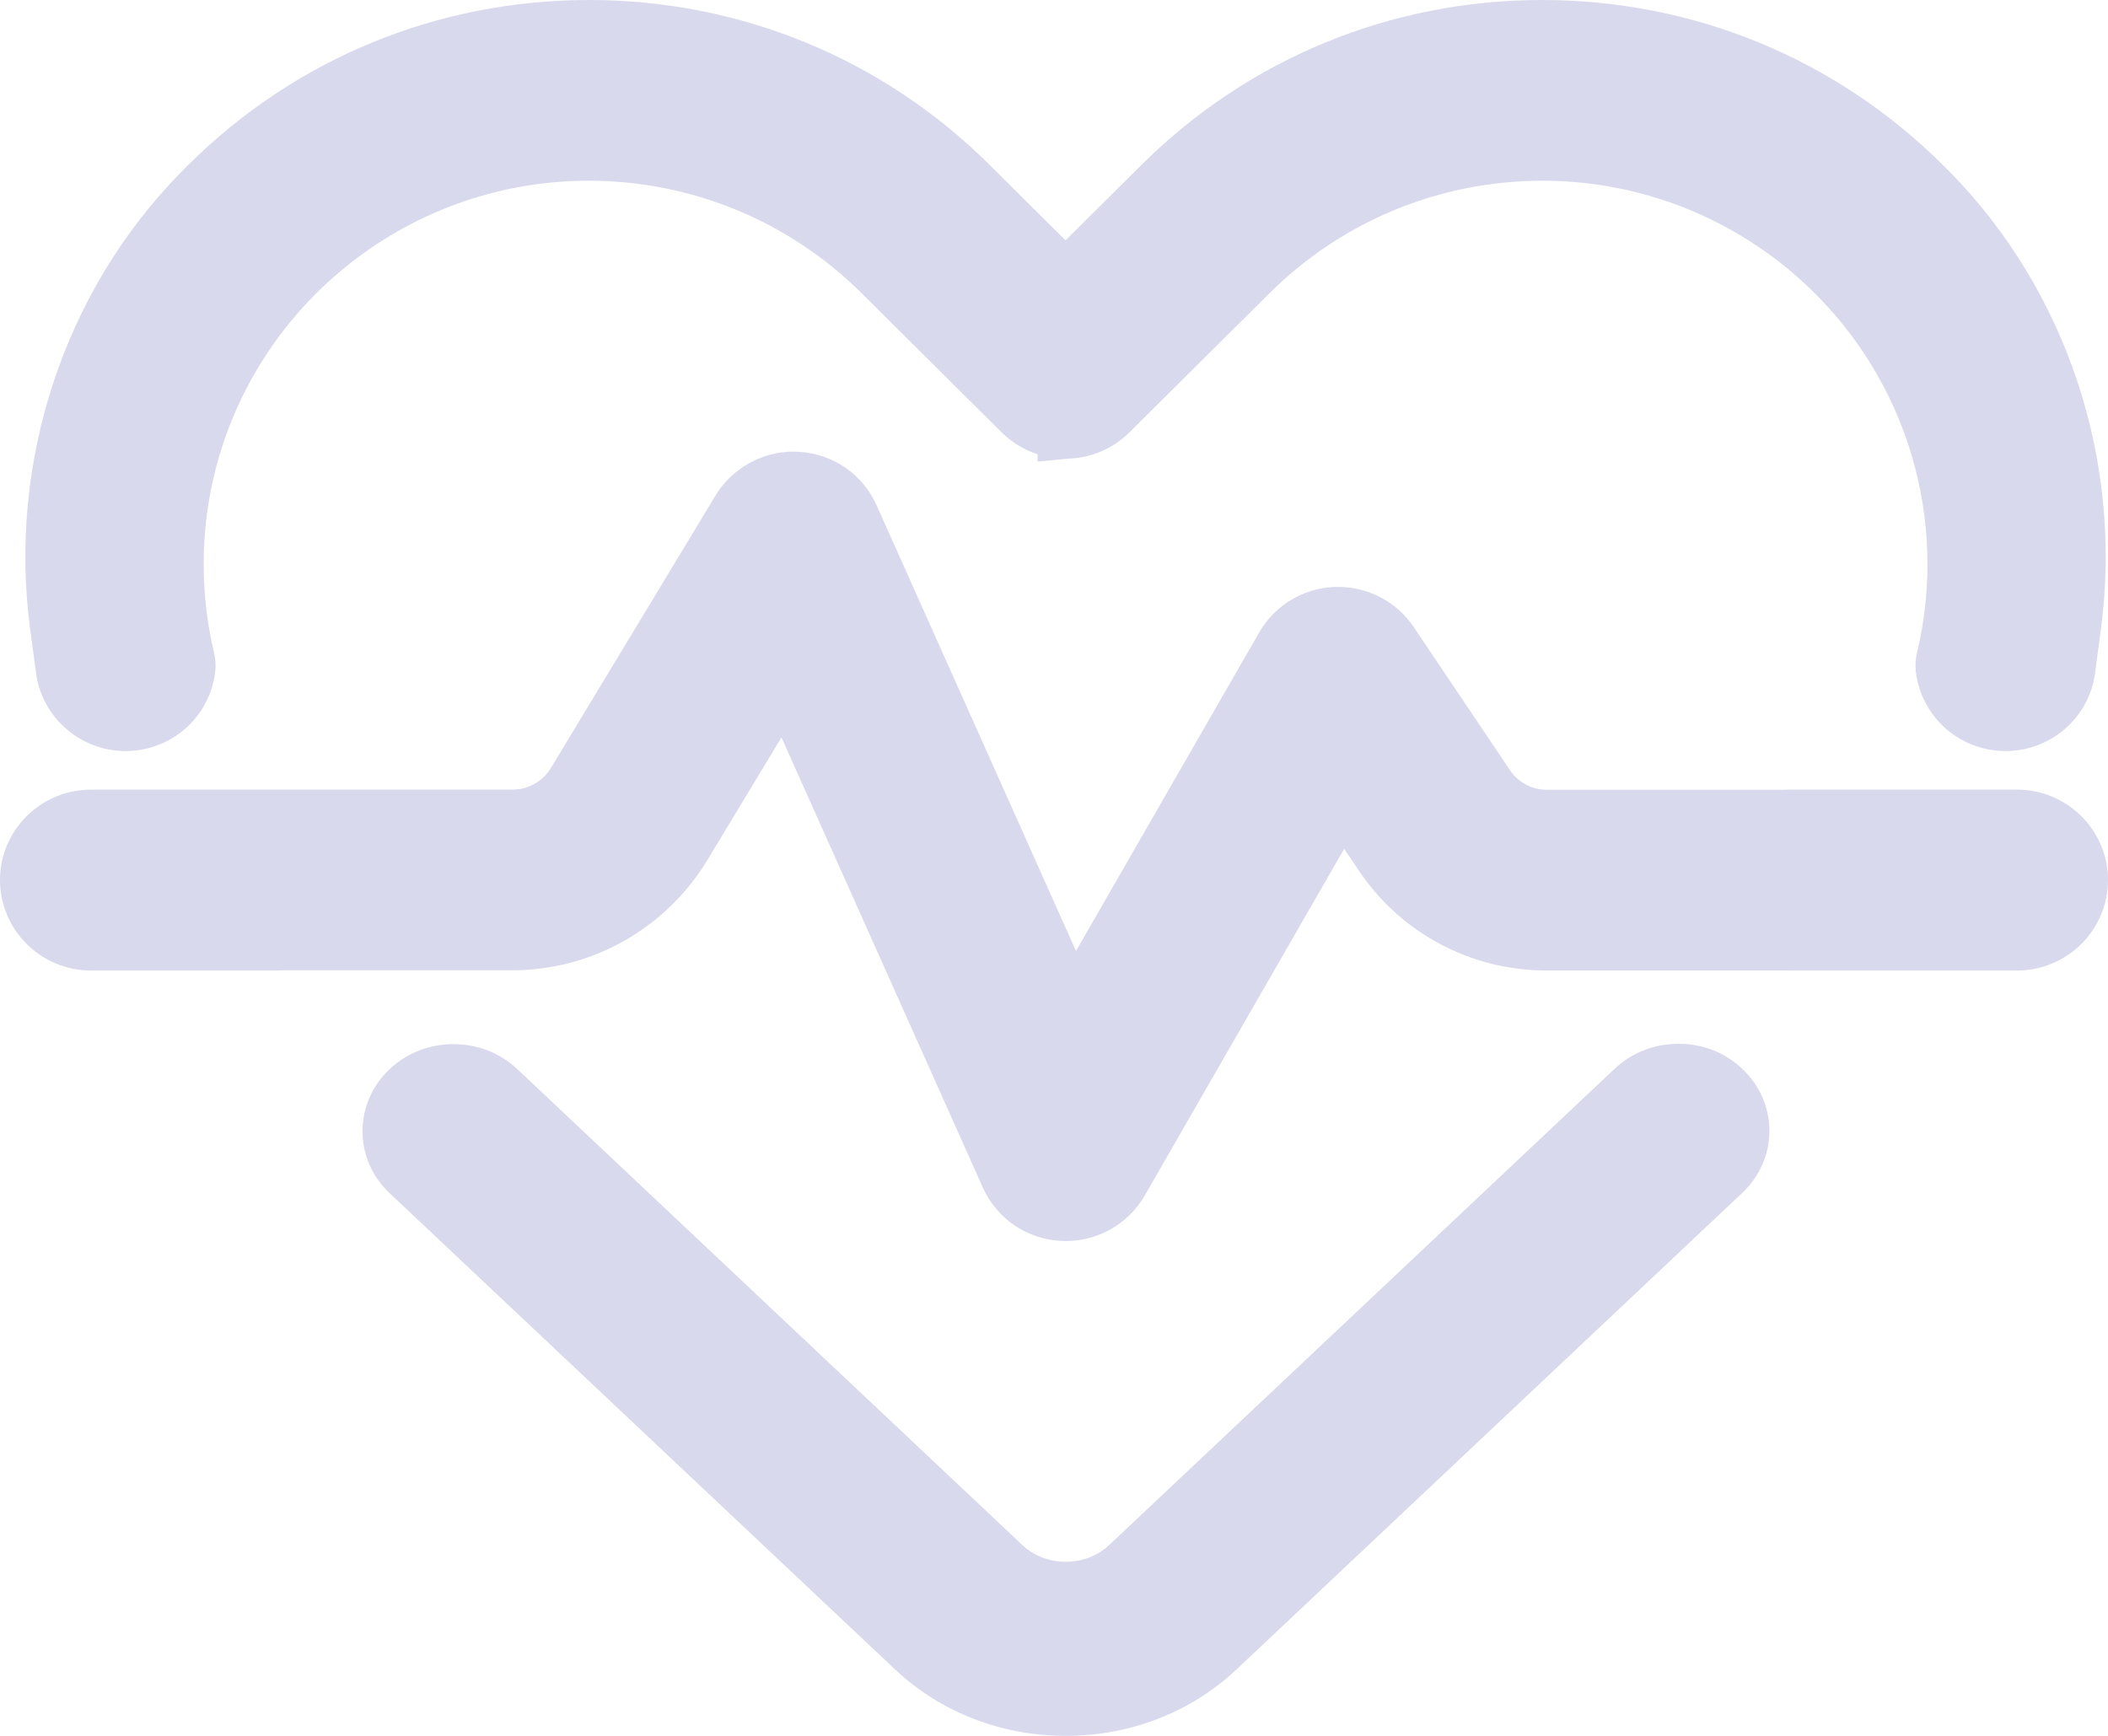 <svg width="85" height="70" viewBox="0 0 85 70" fill="none" xmlns="http://www.w3.org/2000/svg">
<g clip-path="url(#clip0_1106_10129)">
<path d="M71.345 45.603C71.345 46.553 70.956 47.441 70.251 48.106L49.864 67.318C48.023 69.048 45.577 70 42.974 70C40.371 70 37.928 69.048 36.087 67.318L15.702 48.108L15.7 48.106L15.698 48.104C14.996 47.435 14.612 46.543 14.618 45.59C14.625 44.642 15.021 43.756 15.73 43.095C16.416 42.458 17.322 42.106 18.285 42.106C19.247 42.106 20.151 42.456 20.837 43.093L20.84 43.096L20.843 43.098L41.227 62.308C41.69 62.742 42.31 62.98 42.974 62.98C43.638 62.98 44.262 62.741 44.723 62.307L65.108 43.098C65.797 42.449 66.71 42.092 67.679 42.092C68.648 42.092 69.504 42.428 70.185 43.038L70.195 43.047L70.205 43.058L70.249 43.099C70.956 43.764 71.345 44.653 71.345 45.603Z" fill="#D8D9ED"/>
<path d="M84.713 25.376L84.481 27.121L84.478 27.15V27.159L84.475 27.169C84.344 28.111 83.853 28.95 83.096 29.53C82.463 30.019 81.669 30.288 80.863 30.288H80.819C80.671 30.285 80.538 30.276 80.412 30.259C79.766 30.179 79.153 29.927 78.639 29.53C77.885 28.95 77.382 28.079 77.259 27.142V27.139L77.248 27.06V27.045C77.224 26.801 77.243 26.553 77.302 26.31C77.574 25.163 77.715 23.989 77.72 22.815C77.726 21.46 77.552 20.109 77.205 18.802C76.286 15.326 74.156 12.259 71.209 10.166C68.554 8.282 65.428 7.287 62.172 7.287C58.032 7.301 54.135 8.909 51.201 11.812L45.547 17.43C44.881 18.093 43.994 18.473 43.054 18.496H43.053L41.837 18.615V18.319C41.295 18.143 40.799 17.842 40.384 17.431L34.731 11.812C31.796 8.908 27.899 7.301 23.762 7.287C20.502 7.287 17.377 8.282 14.723 10.166C11.774 12.259 9.645 15.327 8.726 18.802C8.379 20.11 8.206 21.461 8.212 22.816C8.217 23.99 8.356 25.163 8.627 26.306C8.691 26.566 8.708 26.833 8.678 27.097L8.675 27.109V27.121L8.671 27.14C8.459 28.77 7.164 30.052 5.518 30.259C5.368 30.279 5.216 30.288 5.064 30.288C3.257 30.288 1.705 28.948 1.456 27.172V27.165L1.217 25.377C0.313 18.616 2.594 11.72 7.314 6.93C7.401 6.841 7.489 6.752 7.578 6.663L7.61 6.632L7.617 6.625C11.93 2.353 17.658 0 23.748 0H23.763C29.867 0.004 35.602 2.37 39.914 6.659L42.965 9.692L46.017 6.66C50.329 2.37 56.064 0.004 62.168 0H62.182C68.281 0 74.016 2.359 78.331 6.643L78.361 6.672L78.367 6.678C78.462 6.773 78.543 6.852 78.616 6.928C83.338 11.721 85.618 18.618 84.713 25.376Z" fill="#D8D9ED"/>
<path d="M85 35.489C85 37.501 83.353 39.138 81.33 39.138H72.156C72.137 39.138 72.116 39.138 72.093 39.137H62.367C59.298 39.137 56.458 37.618 54.769 35.075L54.2 34.229L46.159 48.21C45.509 49.342 44.29 50.046 42.977 50.047C42.908 50.047 42.846 50.044 42.793 50.042C41.404 49.973 40.191 49.145 39.628 47.884L31.511 29.736L28.497 34.725C28.093 35.389 27.597 36.005 27.025 36.555C25.31 38.207 23.051 39.121 20.66 39.129H11.389C11.307 39.135 11.228 39.138 11.151 39.138H3.671C1.647 39.138 0 37.501 0 35.489C0 33.477 1.647 31.842 3.671 31.842H11.151C11.178 31.842 11.206 31.842 11.233 31.843H20.658C20.74 31.842 20.818 31.837 20.888 31.826L20.941 31.818L20.988 31.816C21.5 31.721 21.945 31.415 22.213 30.972L28.854 19.978C29.184 19.434 29.65 18.993 30.193 18.687C30.737 18.381 31.358 18.212 31.997 18.211H31.998C32.072 18.211 32.15 18.215 32.23 18.221C33.596 18.305 34.791 19.131 35.347 20.375L43.387 38.349L50.773 25.504C51.052 25.017 51.449 24.594 51.922 24.279C52.526 23.879 53.228 23.667 53.952 23.667C55.181 23.667 56.323 24.272 57.005 25.285L60.874 31.04L60.876 31.043L60.879 31.047C61.211 31.55 61.771 31.85 62.376 31.85H71.91C71.985 31.845 72.064 31.842 72.156 31.842H81.33C83.353 31.842 85 33.478 85 35.489Z" fill="#D8D9ED"/>
</g>
<defs>
<clipPath id="clip0_1106_10129">
<rect width="85" height="70" fill="#D8D9ED"/>
</clipPath>
</defs>
</svg>
